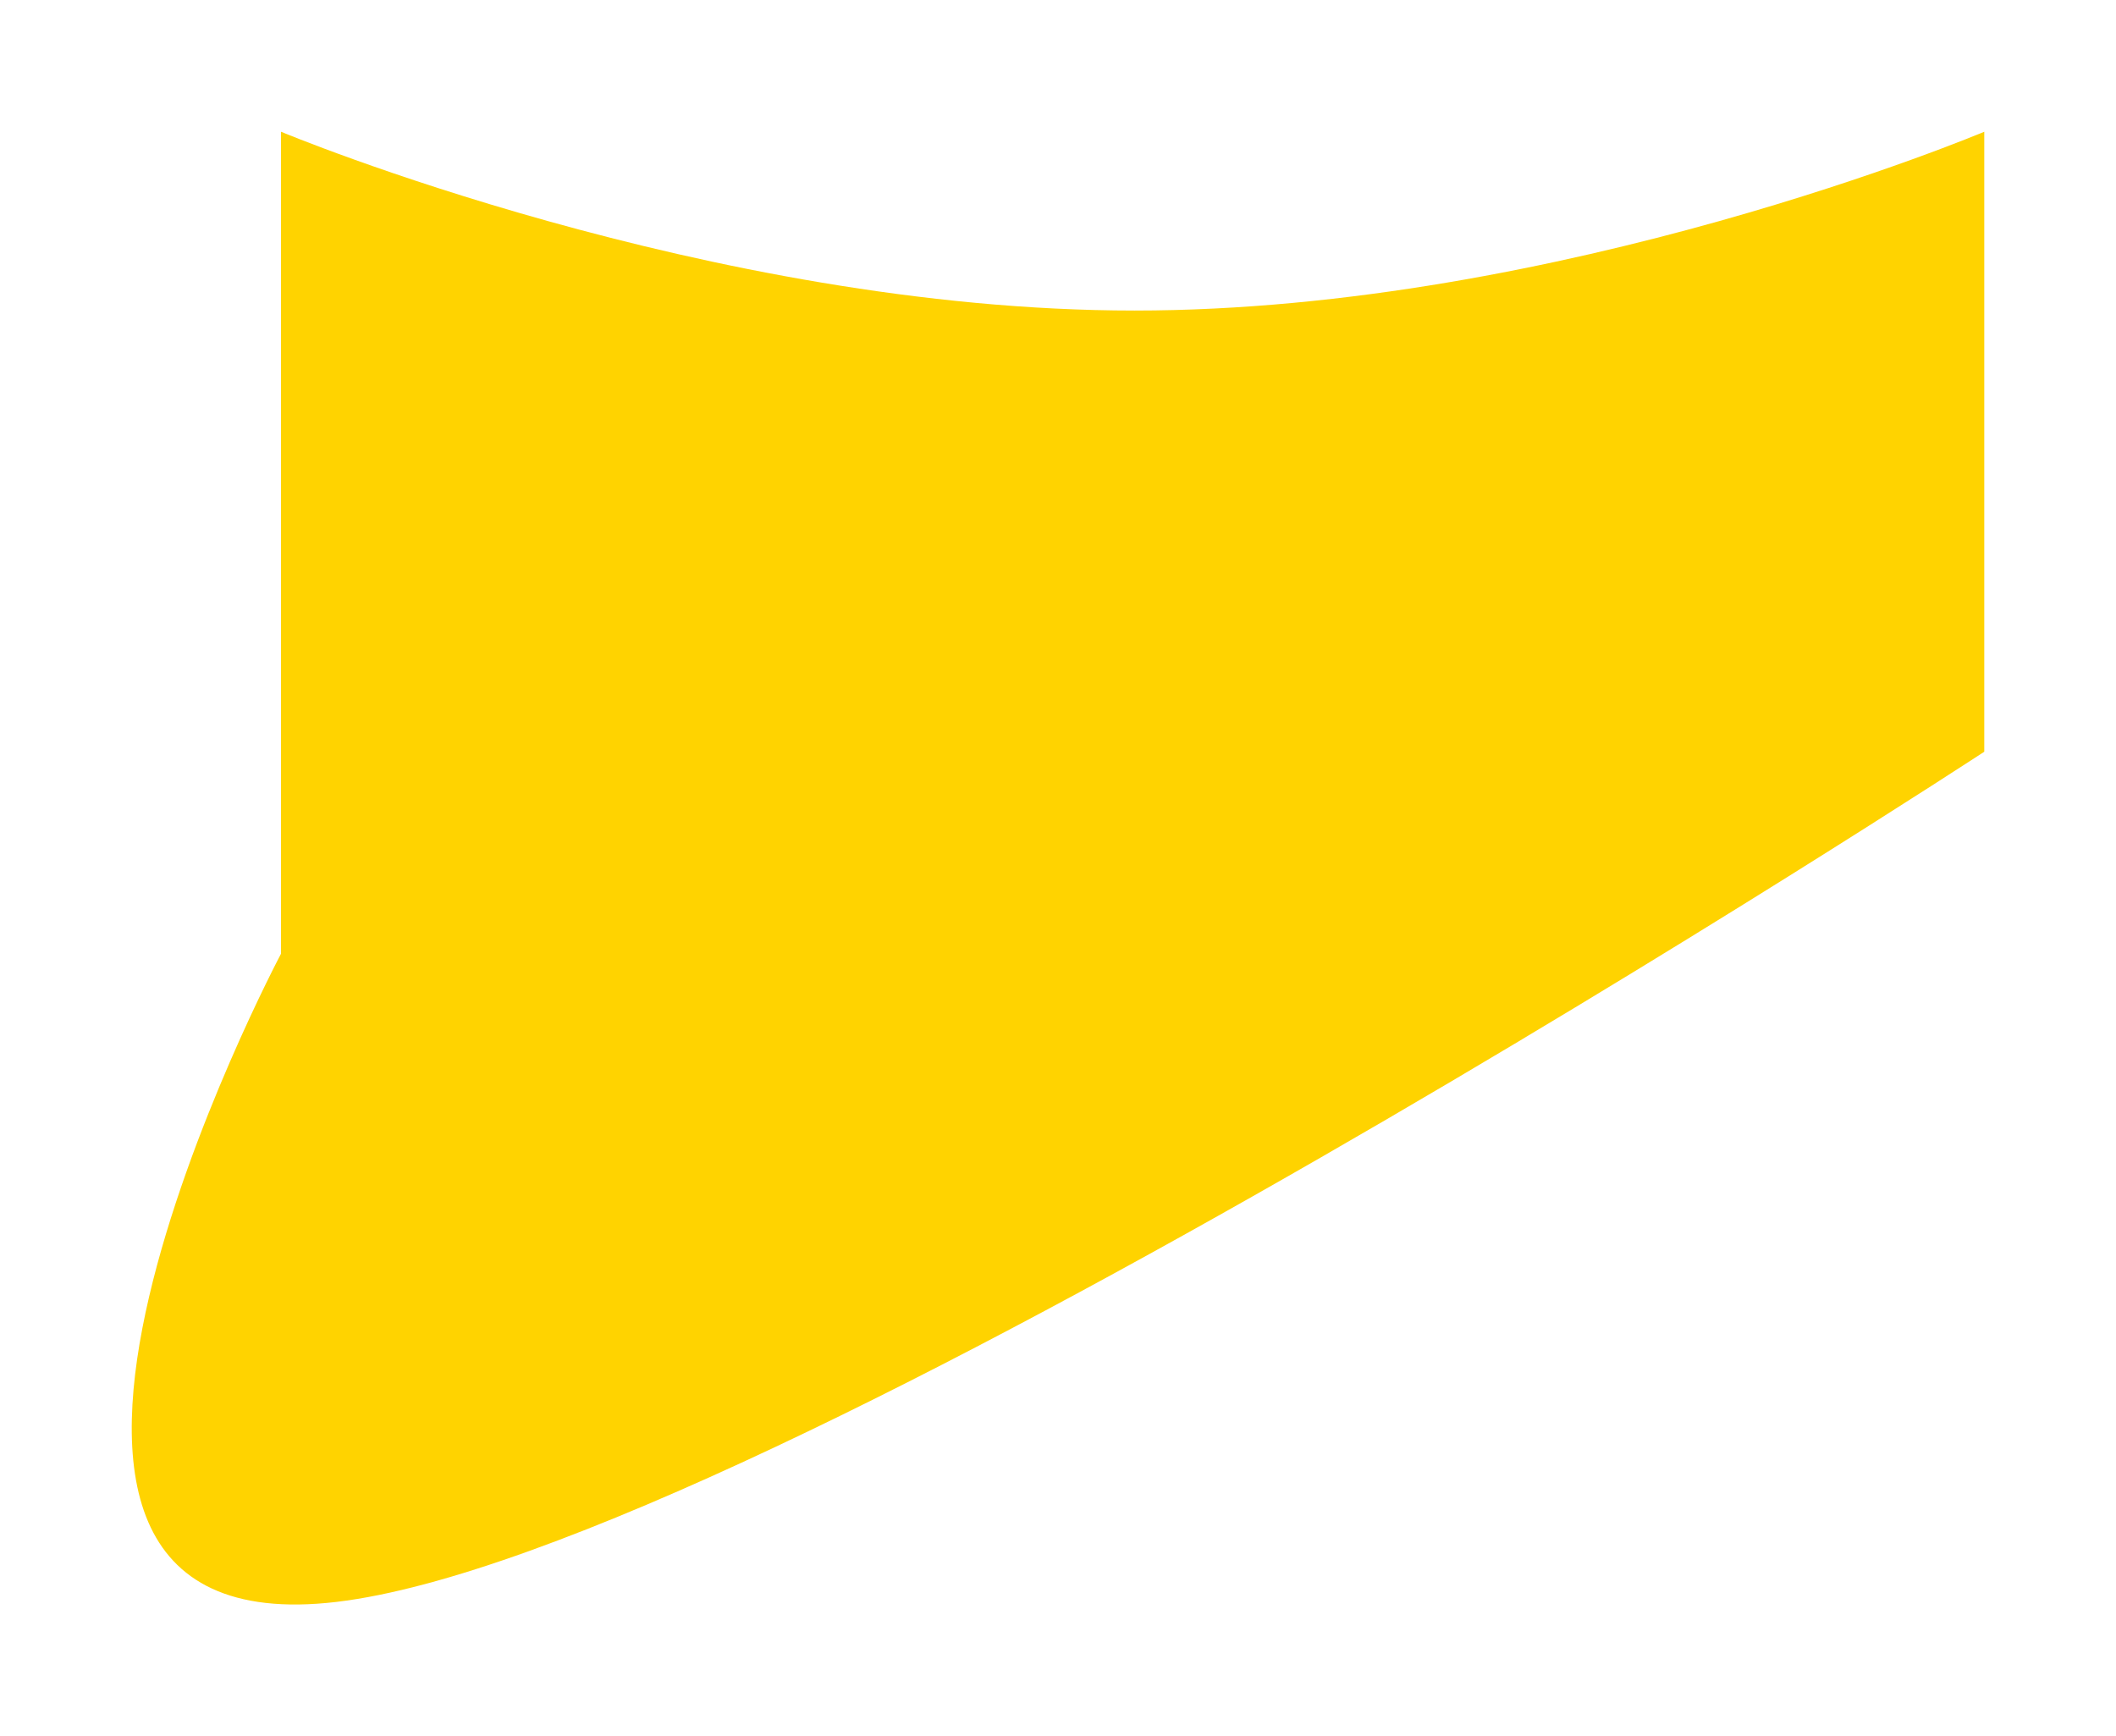 <svg xmlns="http://www.w3.org/2000/svg" xmlns:xlink="http://www.w3.org/1999/xlink" width="2385.276" height="1957.16" viewBox="0 0 2385.276 1957.16">
  <defs>
    <filter id="Path_4" x="0" y="0" width="2385.276" height="1957.16" filterUnits="userSpaceOnUse">
      <feOffset dy="-20" input="SourceAlpha"/>
      <feGaussianBlur stdDeviation="49.5" result="blur"/>
      <feFlood flood-color="#ffd300" flood-opacity="0.2"/>
      <feComposite operator="in" in2="blur"/>
      <feComposite in="SourceGraphic"/>
    </filter>
  </defs>
  <g transform="matrix(1, 0, 0, 1, 0, 0)" filter="url(#Path_4)">
    <path id="Path_4-2" data-name="Path 4" d="M0,0S482.154,201.565,962.154,201.565,1920,0,1920,0V698.879S542.586,1600.295,62.586,1657.217,0,926.569,0,926.569Z" transform="translate(316.78 168.5)" fill="#ffd300"/>
  </g>
</svg>
